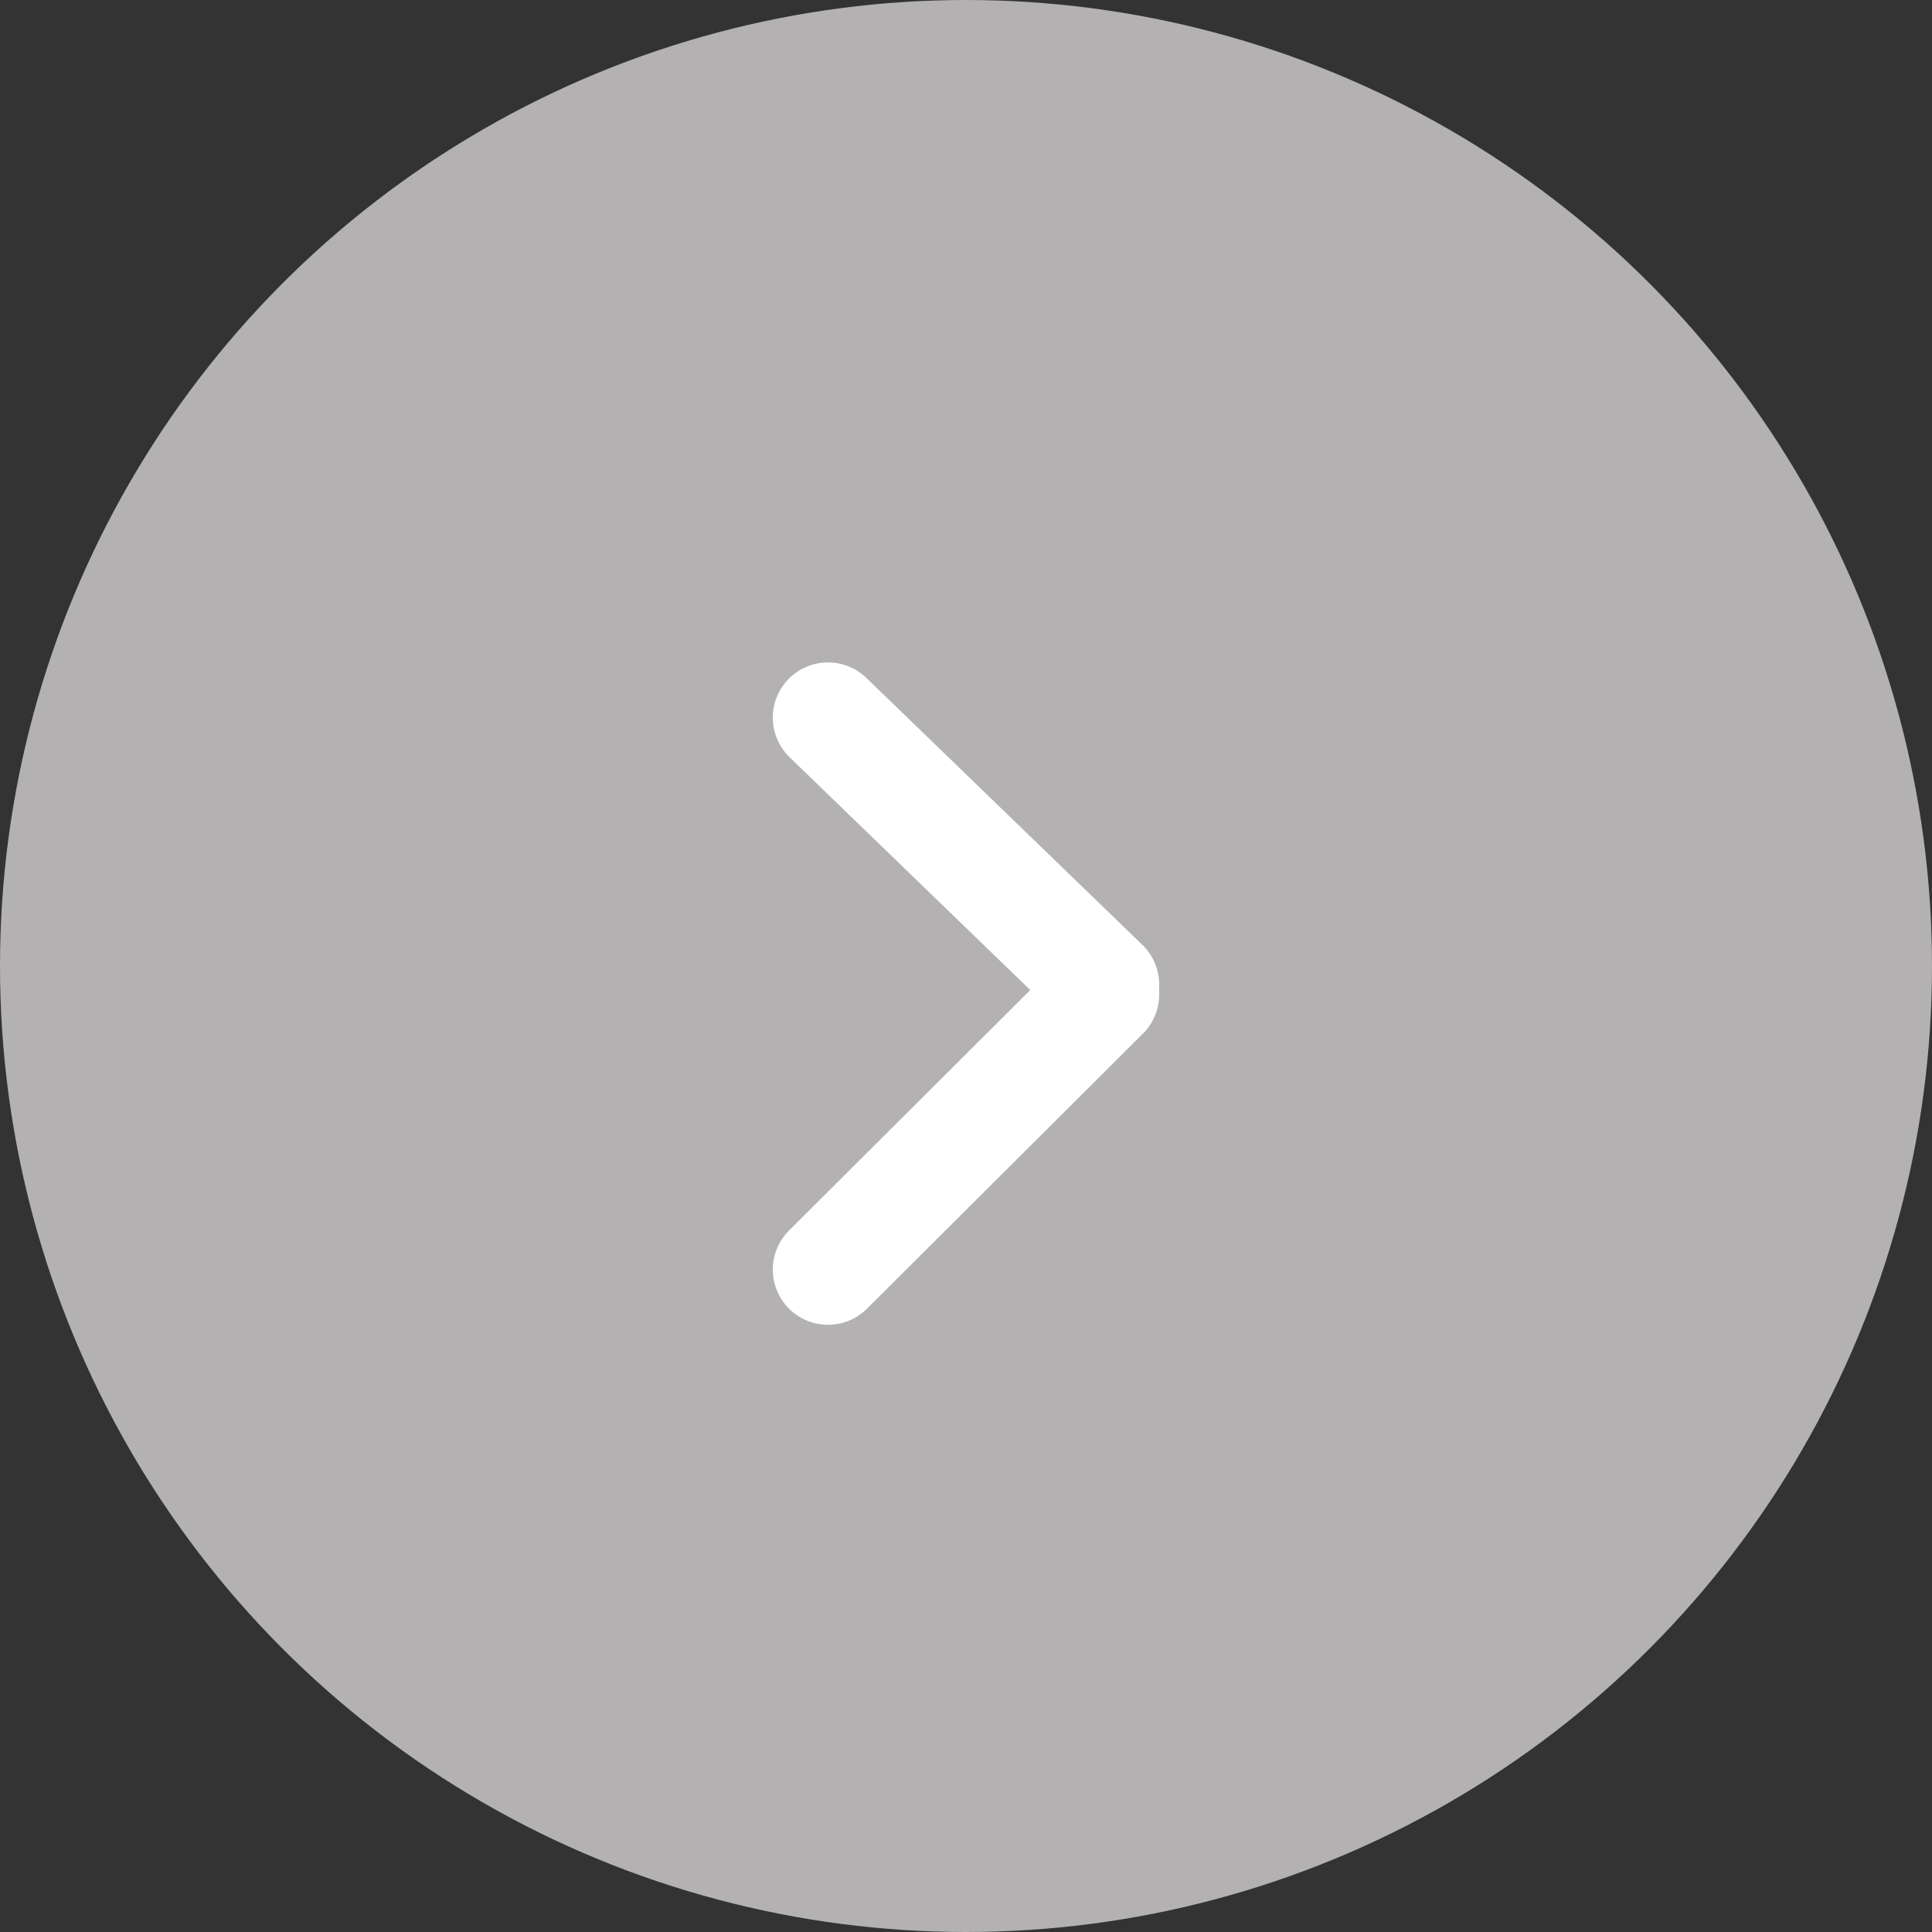 <?xml version="1.0" encoding="UTF-8"?>
<svg width="35px" height="35px" viewBox="0 0 35 35" version="1.1" xmlns="http://www.w3.org/2000/svg" xmlns:xlink="http://www.w3.org/1999/xlink">
    <rect x="0" y="0" width="35" height="35" fill="#333333" stroke="none"/>
    <!-- Generator: Sketch 50.2 (55047) - http://www.bohemiancoding.com/sketch -->
    <title>x-circle</title>
    <desc>Created with Sketch.</desc>
    <defs></defs>
    <g id="UI-Screens" stroke="none" stroke-width="1" fill="none" fill-rule="evenodd" stroke-linecap="round" stroke-linejoin="round">
        <g id="Desktop---Selected-Office" transform="translate(-30, -537)" stroke-width="2">
            <g id="Group-8" transform="translate(31, 538)">
                <g id="x-circle" transform="translate(16.5, 16.5) scale(-1, 1) translate(-16.5, -16.5) ">
                    <circle id="Oval" stroke="#B3B1B1" fill="#B3B1B1" cx="16.5" cy="16.5" r="16.5"></circle>
                    <g id="Group-7" transform="translate(14, 12)" stroke="#FFFFFF">
                        <path d="M5,0 L0,4.836" id="Shape"></path>
                        <path d="M0,5.016 L5,10" id="Shape"></path>
                    </g>
                </g>
            </g>
        </g>
    </g>
</svg>